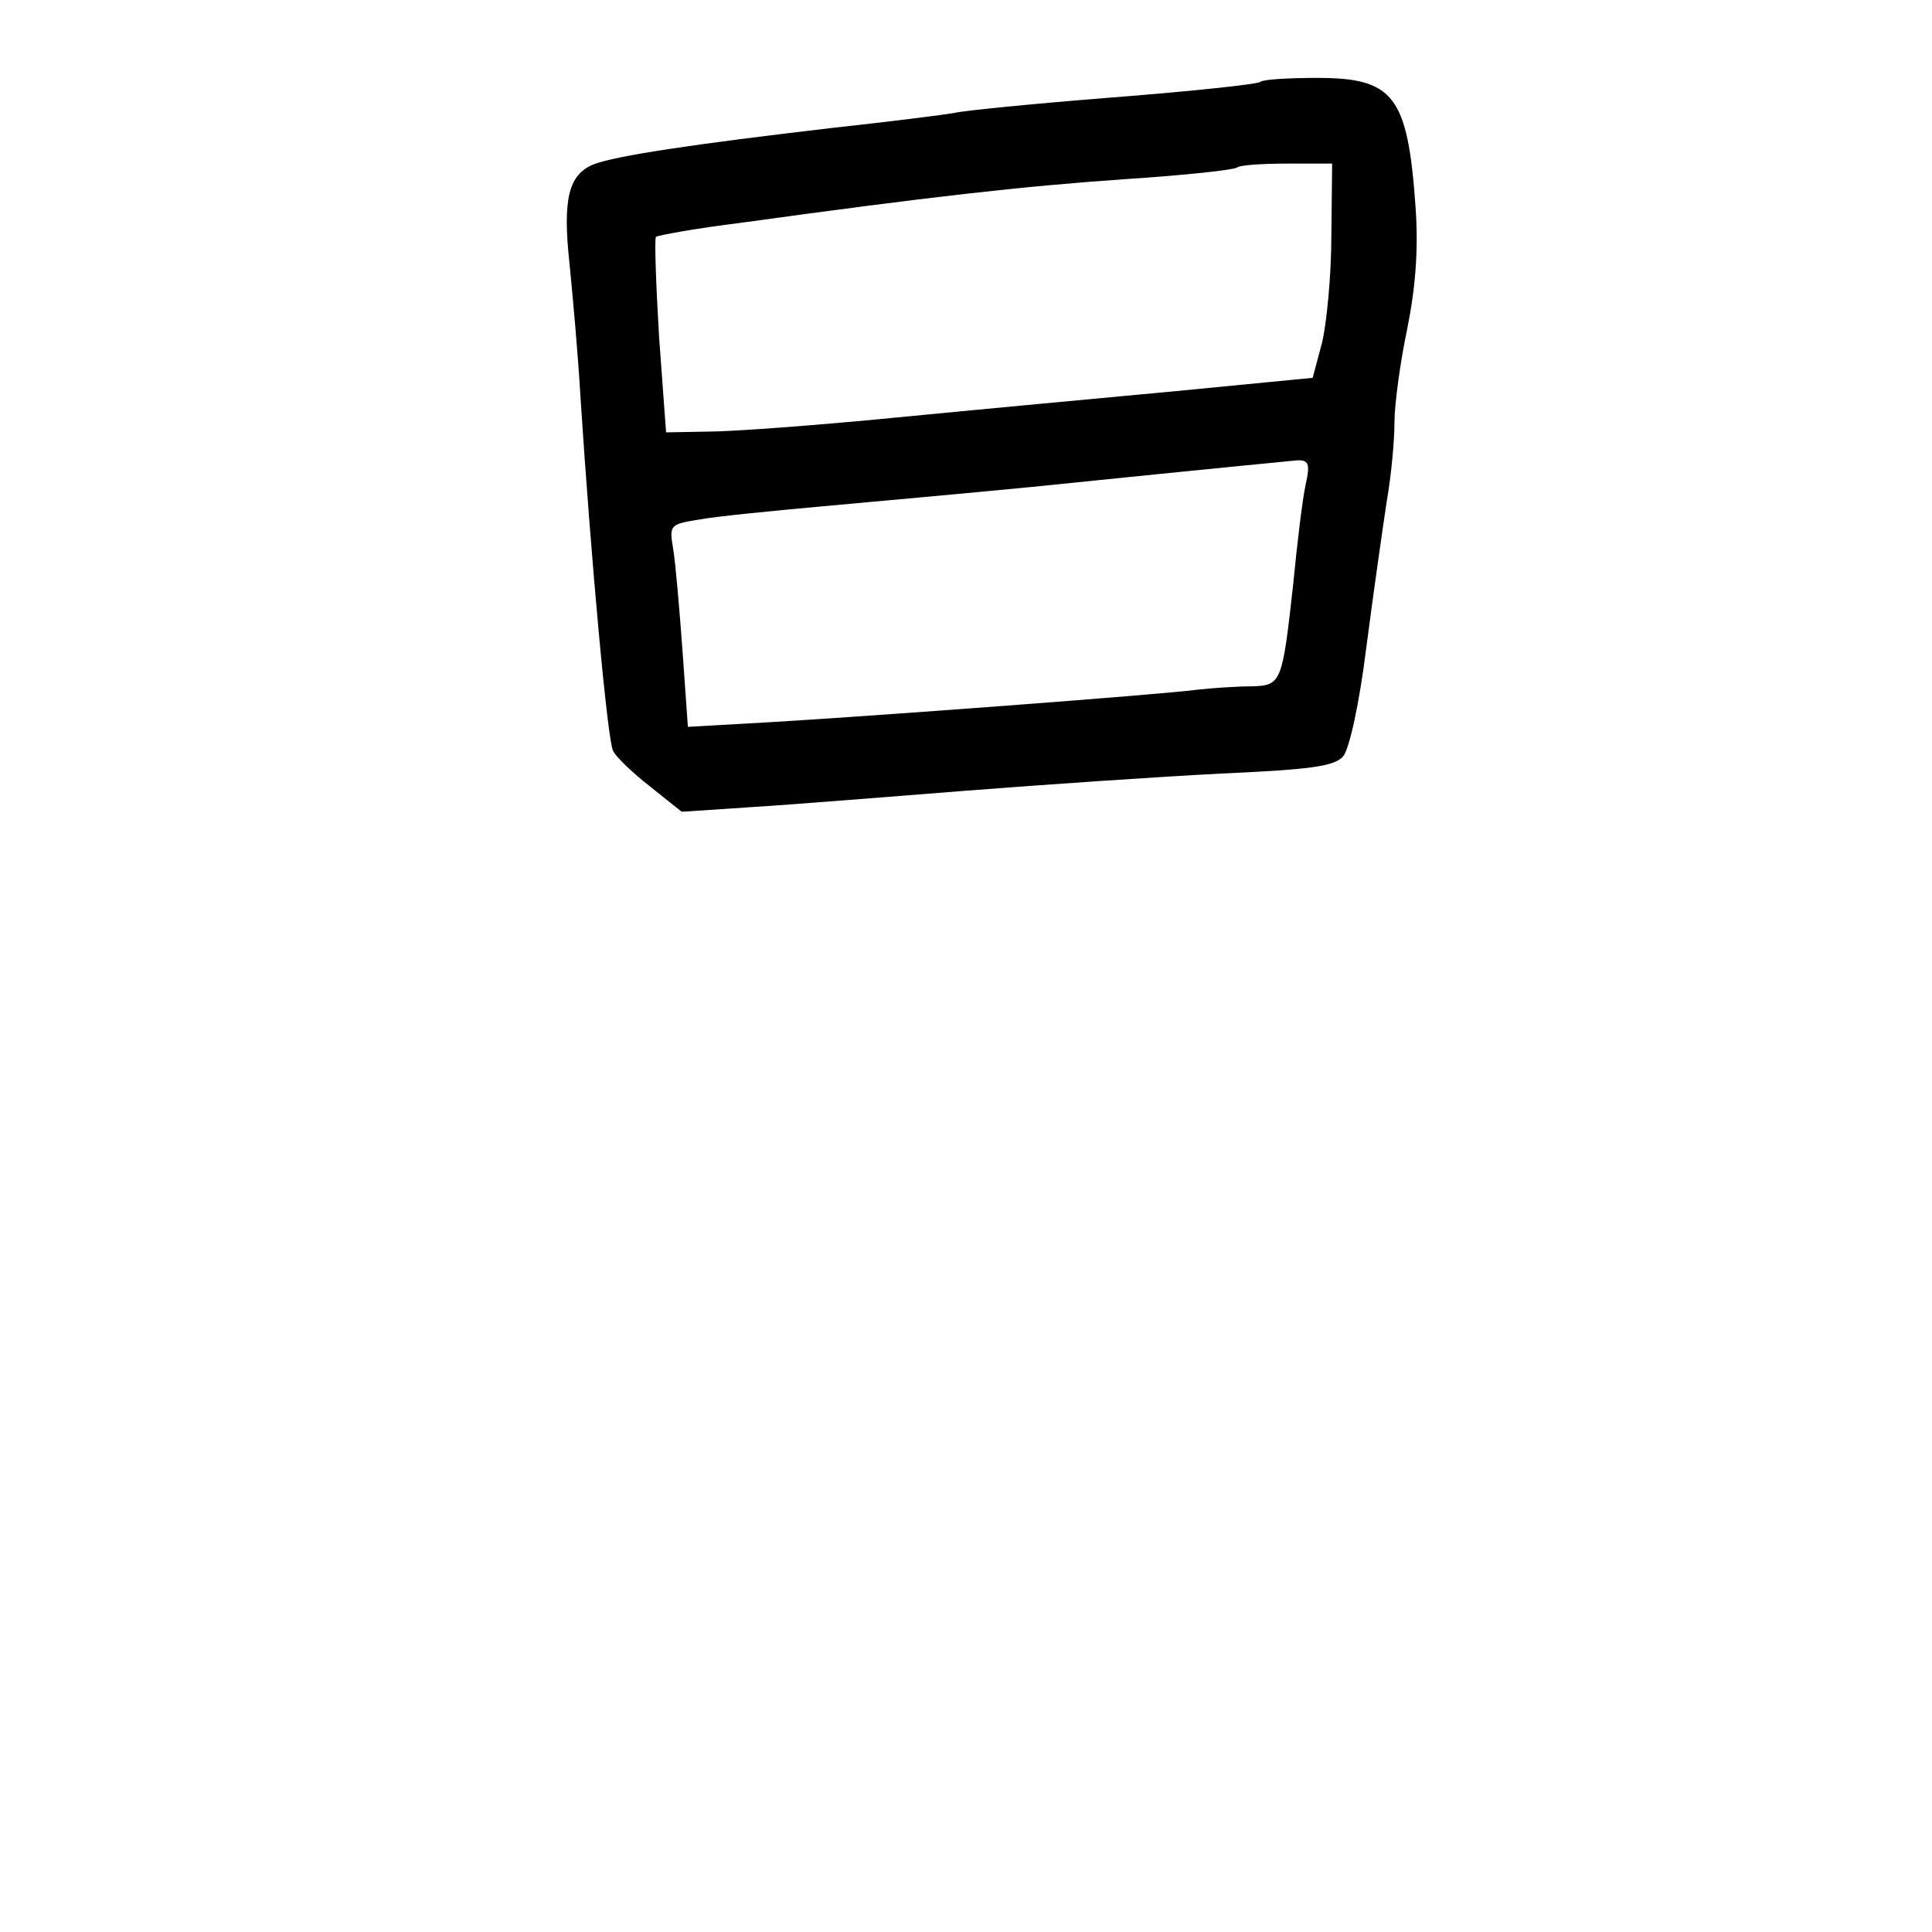 <?xml version="1.0" standalone="no"?>
<!DOCTYPE svg PUBLIC "-//W3C//DTD SVG 20010904//EN"
 "http://www.w3.org/TR/2001/REC-SVG-20010904/DTD/svg10.dtd">
<svg version="1.0" xmlns="http://www.w3.org/2000/svg"
 width="248pt" height="248pt" viewBox="0 0 248 248"
 preserveAspectRatio="xMidYMid meet">
<g transform="translate(0,248) scale(0.1,-0.1)"
fill="#000000" stroke="none">
<path d="M1618 2375 c-2 -3 -87 -12 -189 -20 -101 -8 -193 -17 -204 -20 -11
-2 -81 -11 -155 -19 -180 -21 -280 -36 -308 -47 -32 -13 -40 -44 -31 -127 4
-40 11 -117 14 -170 14 -216 35 -443 42 -456 4 -8 26 -29 48 -46 l40 -32 90 6
c50 3 173 13 275 21 102 8 249 18 327 22 112 5 146 9 157 22 8 9 21 68 30 141
9 69 21 153 26 186 6 34 10 79 10 102 0 22 7 75 16 118 11 54 15 104 11 159
-10 142 -28 165 -126 165 -37 0 -70 -2 -73 -5z m91 -197 c0 -51 -6 -113 -12
-138 l-12 -45 -175 -17 c-96 -9 -258 -24 -360 -34 -102 -10 -210 -18 -240 -18
l-55 -1 -9 123 c-4 68 -6 125 -4 128 3 2 52 11 109 18 239 33 362 47 493 56
77 5 141 12 144 15 3 3 32 5 64 5 l58 0 -1 -92z m-33 -320 c-4 -18 -11 -76
-16 -128 -14 -126 -15 -130 -53 -131 -18 0 -48 -2 -67 -4 -53 -7 -431 -35
-551 -42 l-106 -6 -7 99 c-4 54 -9 113 -12 130 -5 30 -4 31 33 37 21 4 92 11
158 17 66 6 188 17 270 25 264 27 320 32 339 34 16 1 18 -4 12 -31z"/>
</g>
</svg>

